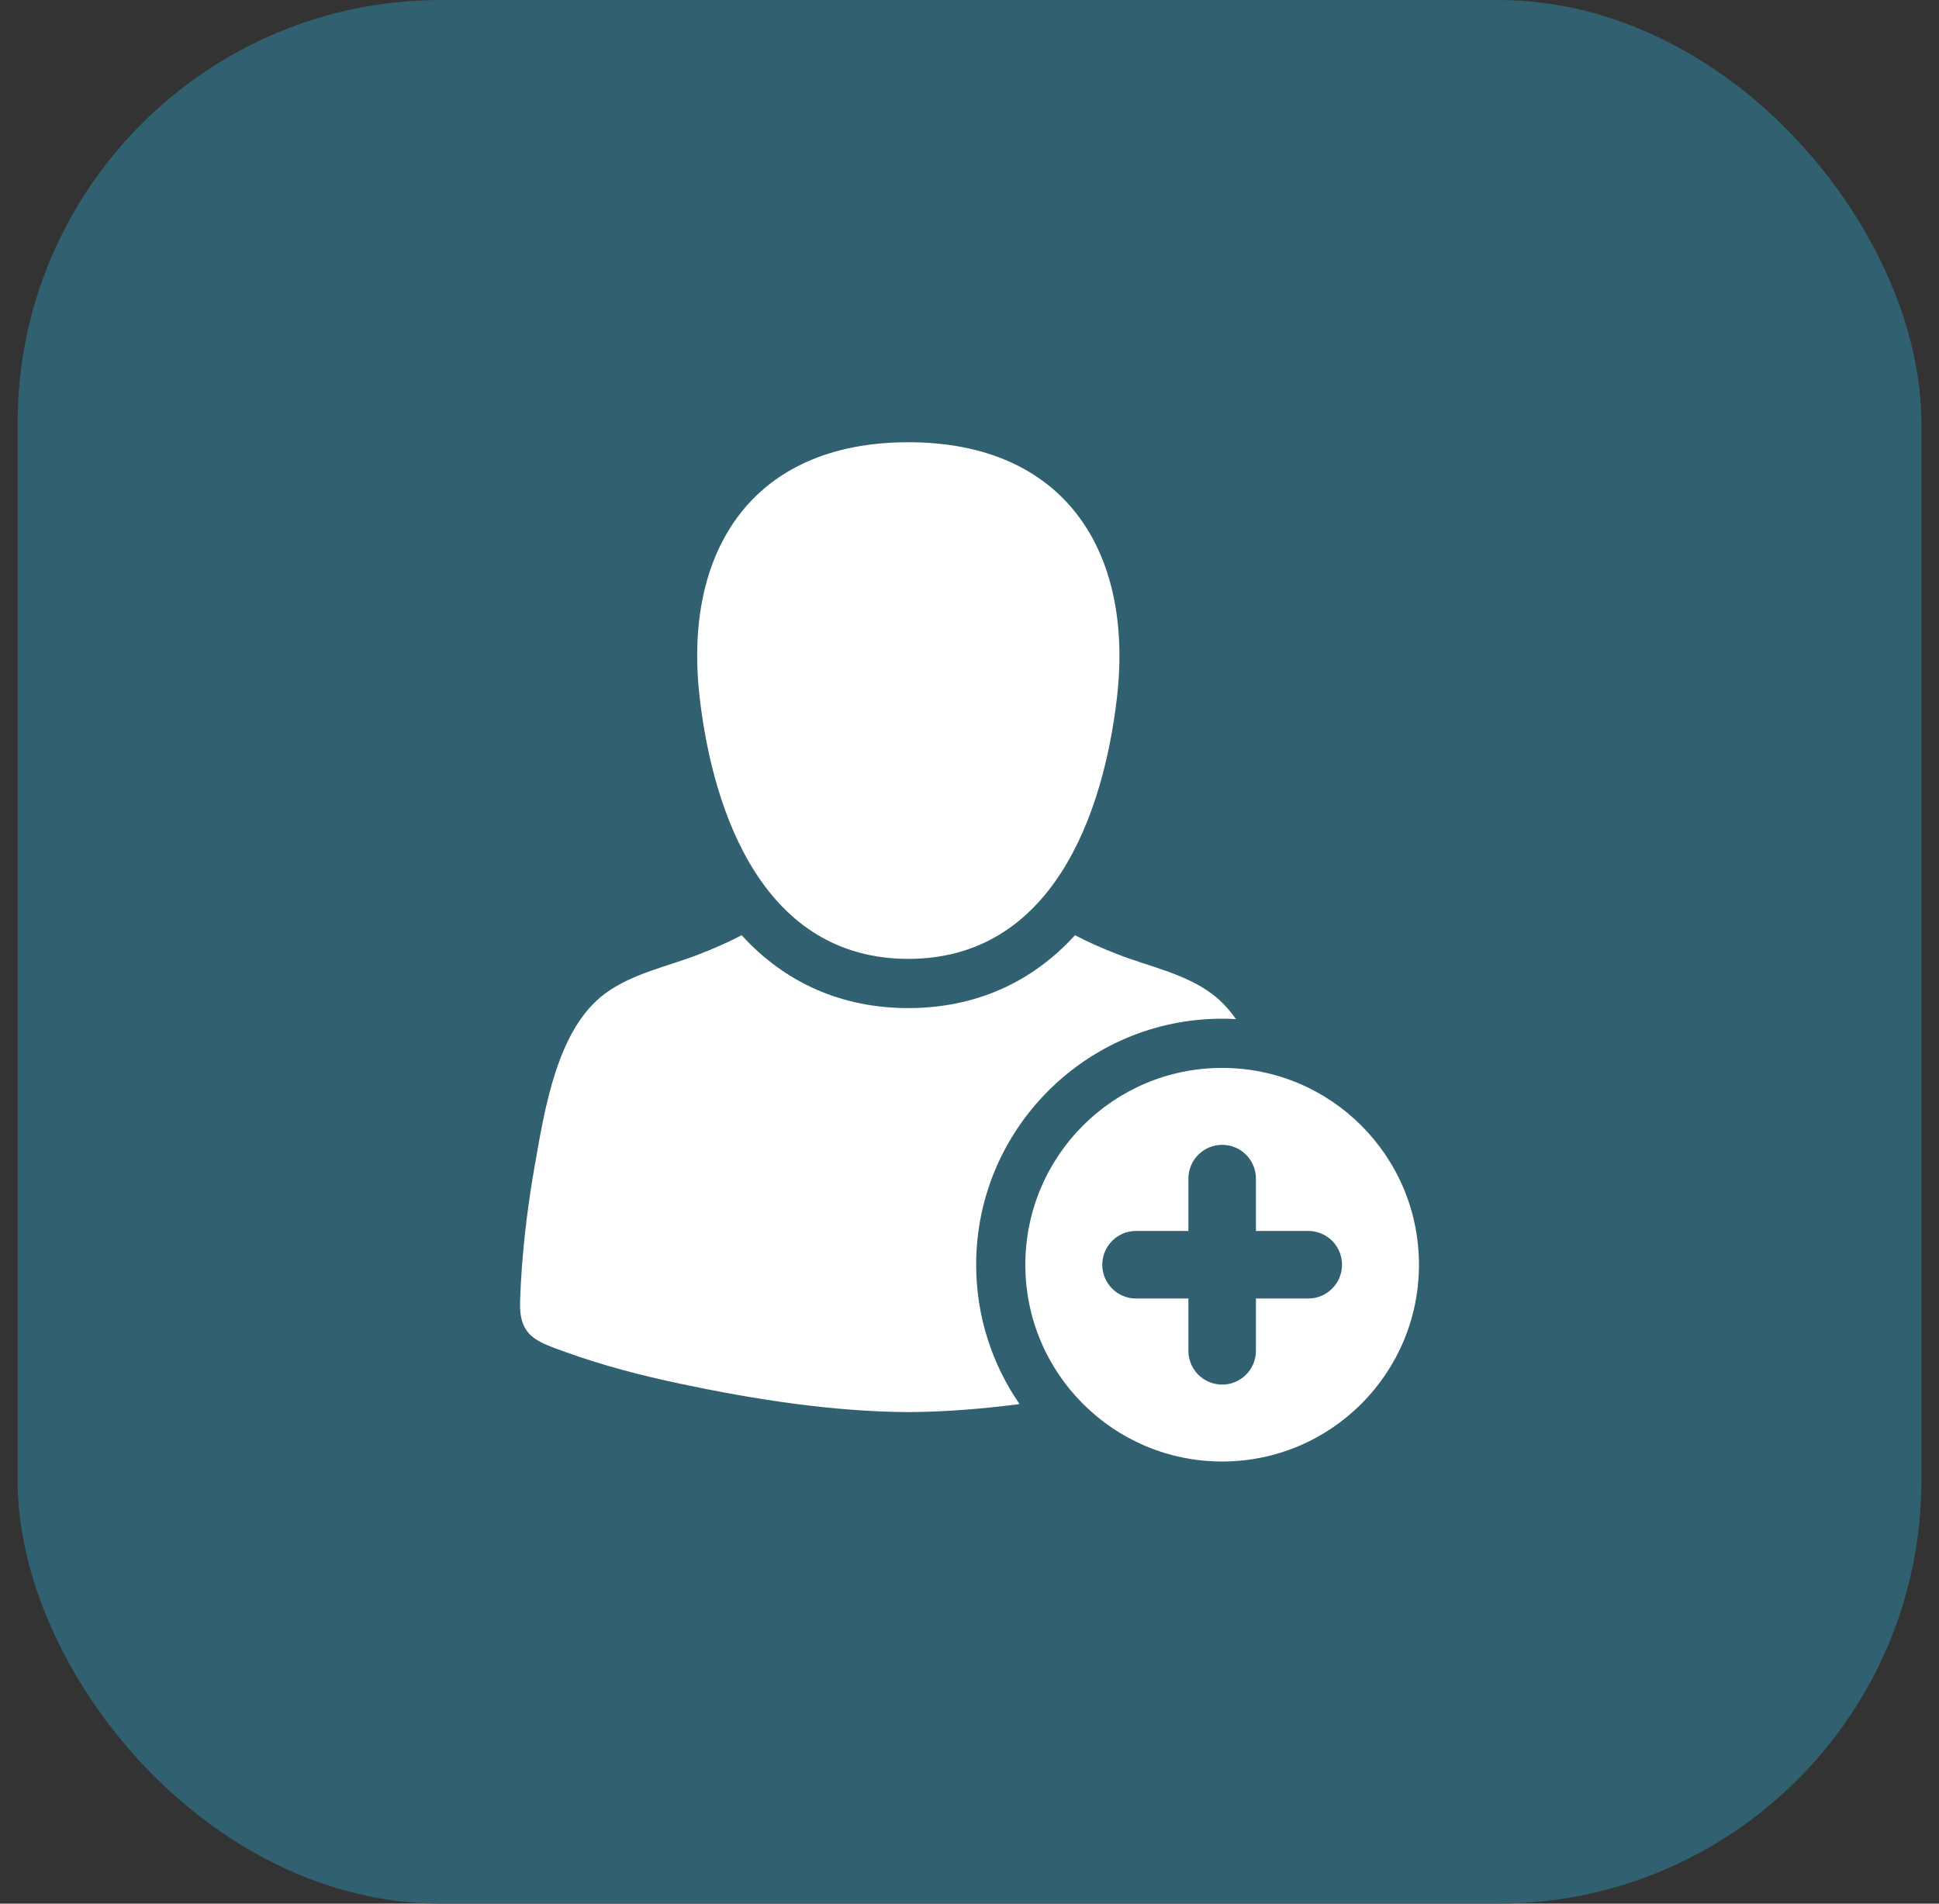 <svg width="55" height="54" viewBox="0 0 55 54" fill="none" xmlns="http://www.w3.org/2000/svg">
<rect x="0" y="0" width="55" height="54" fill="#333333" stroke="none"/>
<rect x="0.5" width="54" height="54" rx="12" fill="#316070"/>
<path d="M25.764 27.2C29.835 27.199 31.3 23.123 31.684 19.774C32.156 15.649 30.205 12.545 25.764 12.545C21.323 12.545 19.372 15.649 19.845 19.774C20.228 23.123 21.693 27.2 25.764 27.2Z" fill="white"/>
<path d="M34.667 28.897C34.798 28.897 34.928 28.901 35.057 28.908C34.864 28.631 34.639 28.388 34.377 28.192C33.595 27.608 32.581 27.416 31.686 27.064C31.25 26.893 30.859 26.723 30.493 26.529C29.256 27.886 27.643 28.596 25.764 28.596C23.886 28.596 22.273 27.886 21.037 26.529C20.67 26.723 20.279 26.893 19.844 27.064C18.948 27.416 17.935 27.608 17.152 28.192C15.8 29.202 15.45 31.473 15.175 33.023C14.948 34.302 14.796 35.607 14.752 36.907C14.717 37.913 15.214 38.054 16.056 38.358C17.11 38.738 18.199 39.02 19.295 39.252C21.411 39.699 23.593 40.042 25.765 40.057C26.817 40.05 27.872 39.965 28.92 39.829C28.144 38.705 27.689 37.342 27.689 35.875C27.689 32.027 30.819 28.897 34.667 28.897Z" fill="white"/>
<path d="M34.667 30.293C31.584 30.293 29.084 32.792 29.084 35.876C29.084 38.959 31.584 41.458 34.667 41.458C37.75 41.458 40.249 38.959 40.249 35.876C40.249 32.792 37.75 30.293 34.667 30.293ZM37.109 36.834H35.625V38.318C35.625 38.847 35.196 39.276 34.667 39.276C34.138 39.276 33.709 38.847 33.709 38.318V36.834H32.224C31.695 36.834 31.266 36.405 31.266 35.876C31.266 35.347 31.695 34.918 32.224 34.918H33.709V33.433C33.709 32.904 34.138 32.475 34.667 32.475C35.196 32.475 35.625 32.904 35.625 33.433V34.918H37.109C37.638 34.918 38.067 35.347 38.067 35.876C38.067 36.405 37.638 36.834 37.109 36.834Z" fill="white"/>
</svg>
